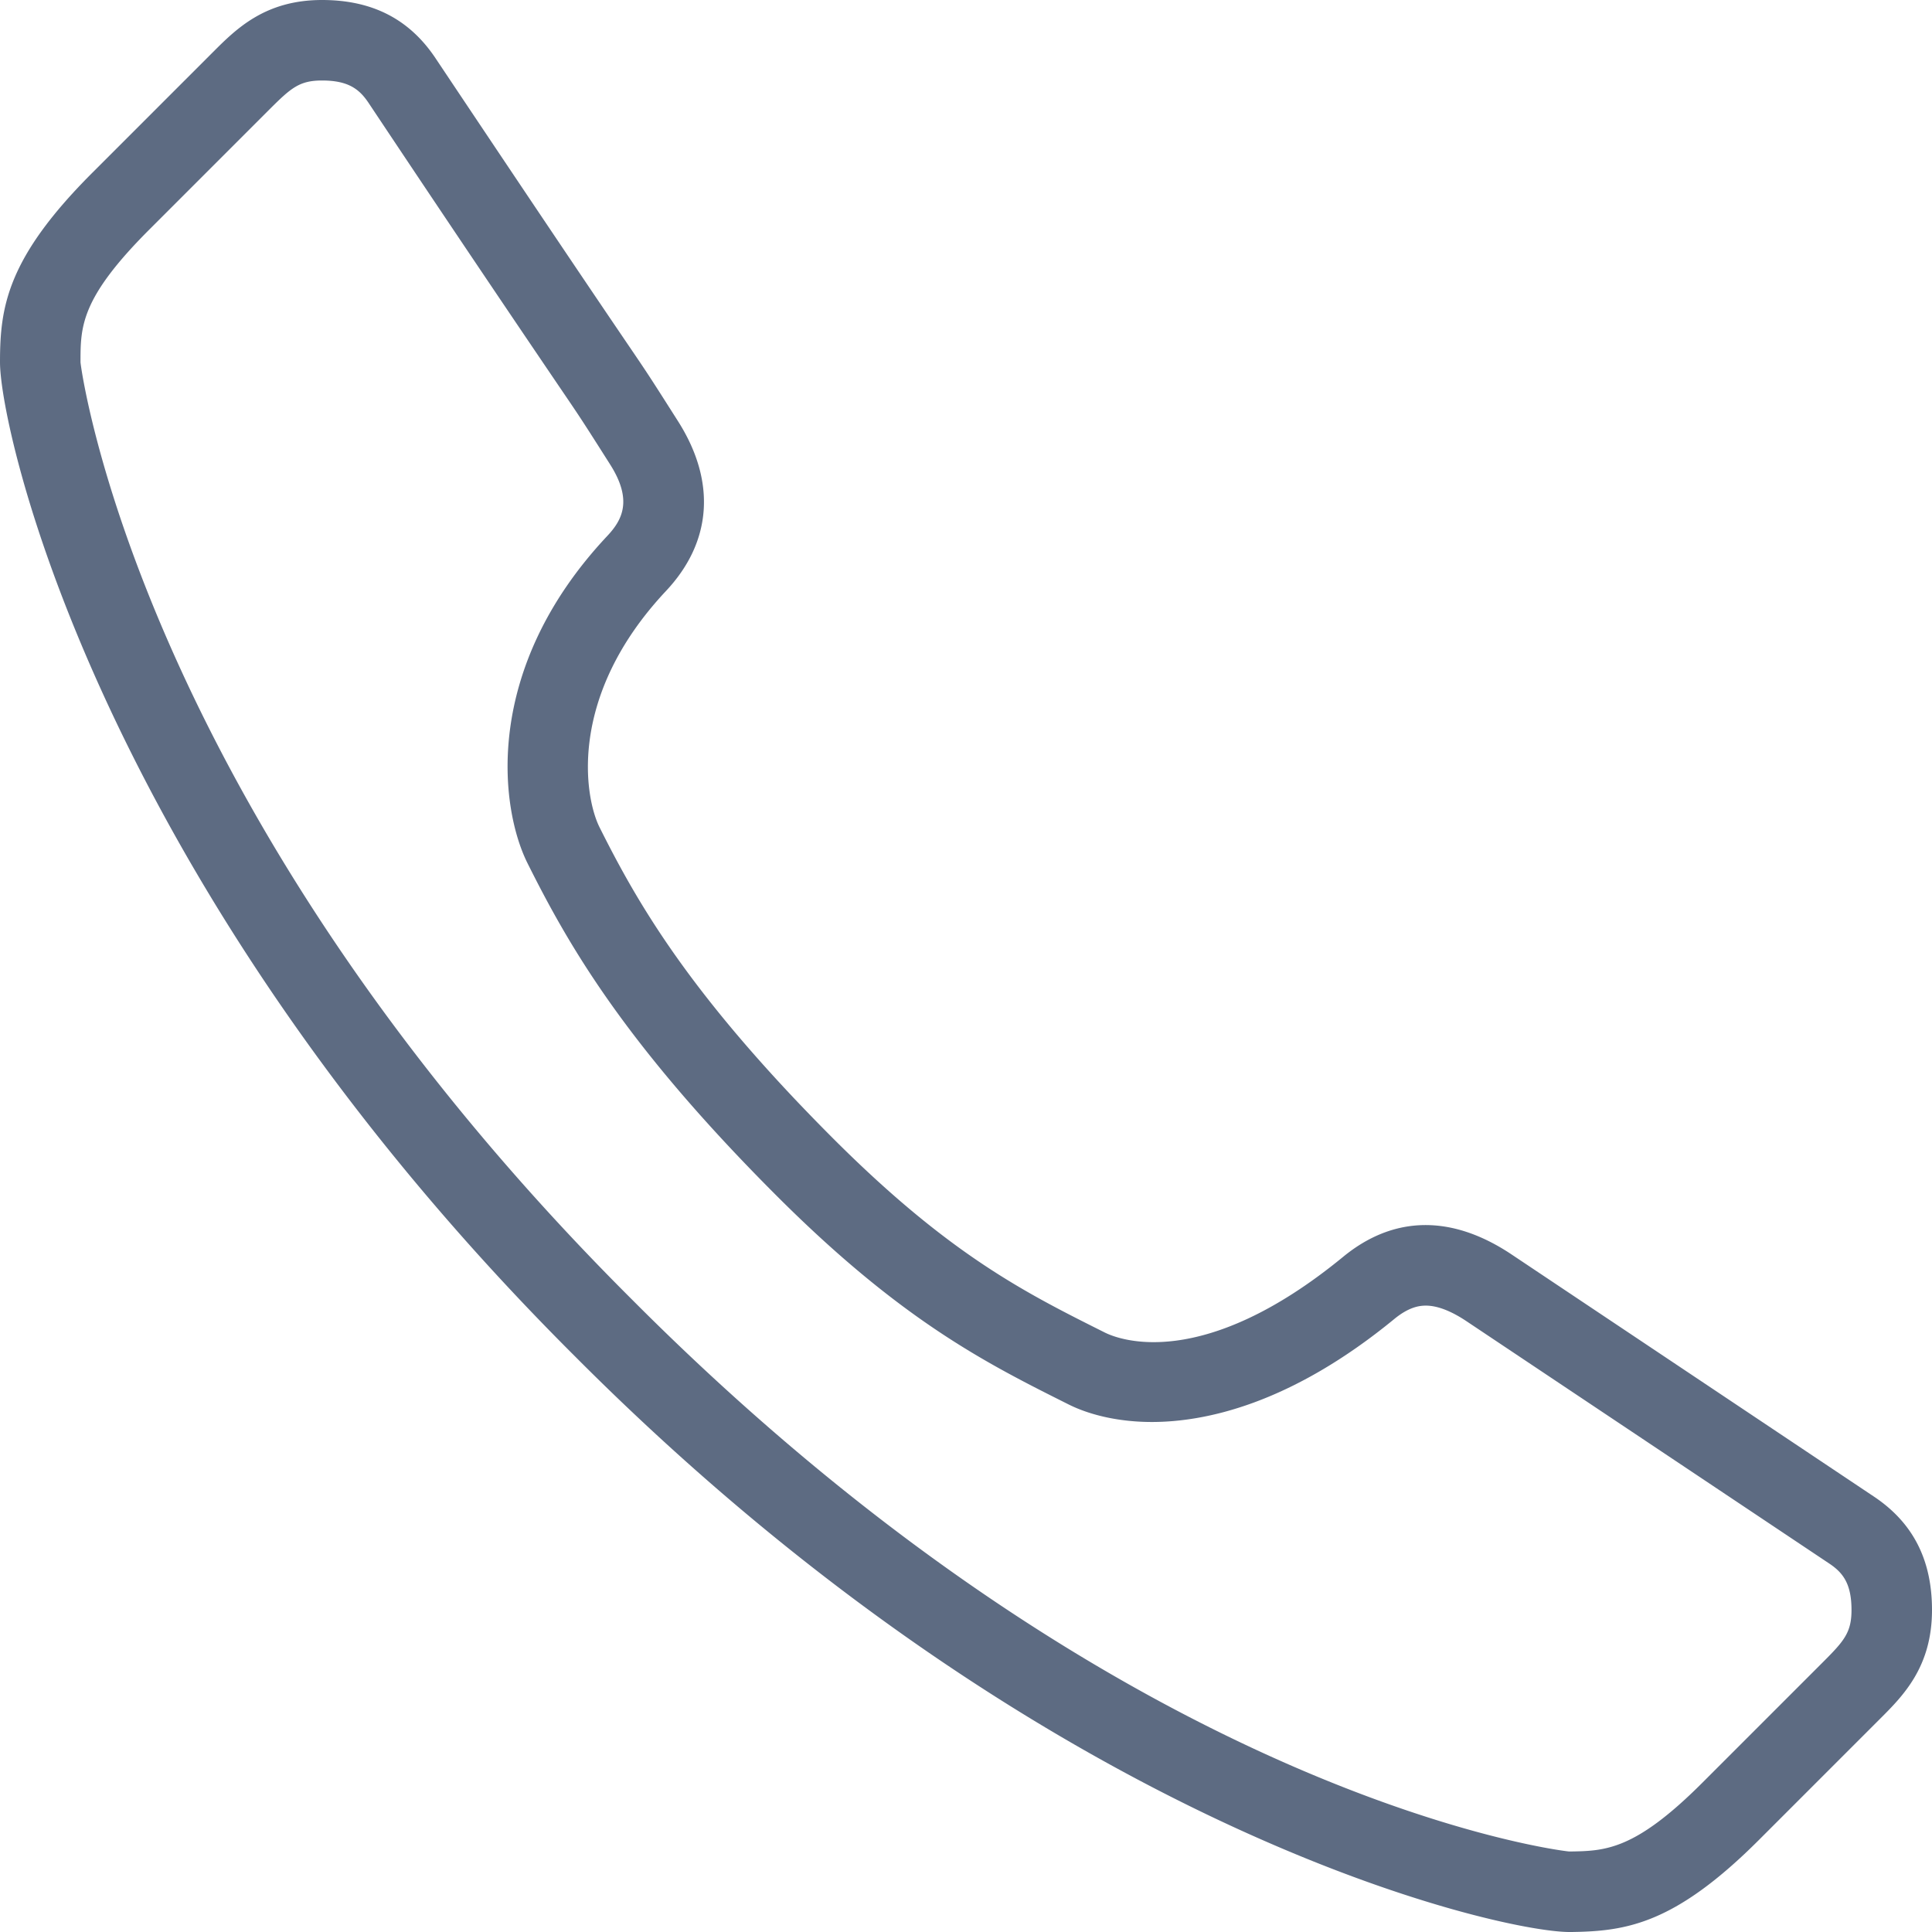 <svg viewBox="0 0 48 48" xmlns="http://www.w3.org/2000/svg" xmlns:xlink="http://www.w3.org/1999/xlink" width="48" height="48"><defs><path fill="#5d6b82" id="a" d="M46.557 37.182l-9-6.014c-1.498-1.002-2.941-.967-4.189.059-3.504 2.873-5.582 2.049-5.92 1.879-1.982-.992-3.854-1.928-6.741-4.813-3.584-3.586-4.878-5.875-5.812-7.74-.373-.746-.803-3.254 1.65-5.869 1.147-1.221 1.253-2.721.299-4.221-.735-1.156-.735-1.156-1.313-2.006-.57-.84-1.709-2.518-4.713-7.014C10.169.473 9.247 0 8 0 6.586 0 5.87.717 5.293 1.293l-3 3C.169 6.416 0 7.633 0 9c0 1.721 2.485 12.939 14.292 24.705C26.061 45.514 37.268 48 38.988 48h.066c1.355-.02 2.559-.199 4.652-2.293l3-3C47.283 42.131 48 41.414 48 40c0-1.248-.473-2.17-1.443-2.818zm-1.264 4.111l-3 3c-1.684 1.684-2.416 1.695-3.305 1.707-.123-.004-10.891-1.273-23.282-13.709C3.415 20.043 2.002 9.096 2 9c0-.887 0-1.586 1.706-3.293l3-3C7.233 2.182 7.443 2 8 2c.653 0 .927.213 1.156.555a976.365 976.365 0 0 0 4.721 7.025c.563.828.563.828 1.28 1.957.568.893.302 1.383-.07 1.779-3.121 3.324-2.66 6.771-1.981 8.131 1.003 2.006 2.39 4.463 6.187 8.26 3.115 3.115 5.223 4.168 7.26 5.188.561.279 1.293.434 2.063.434 1.326 0 3.445-.443 6.02-2.555.365-.301.625-.336.789-.336.287 0 .631.133 1.021.395l9 6.012c.341.227.554.501.554 1.155 0 .557-.182.768-.707 1.293z"/></defs><use xlink:href="#a"/></svg>